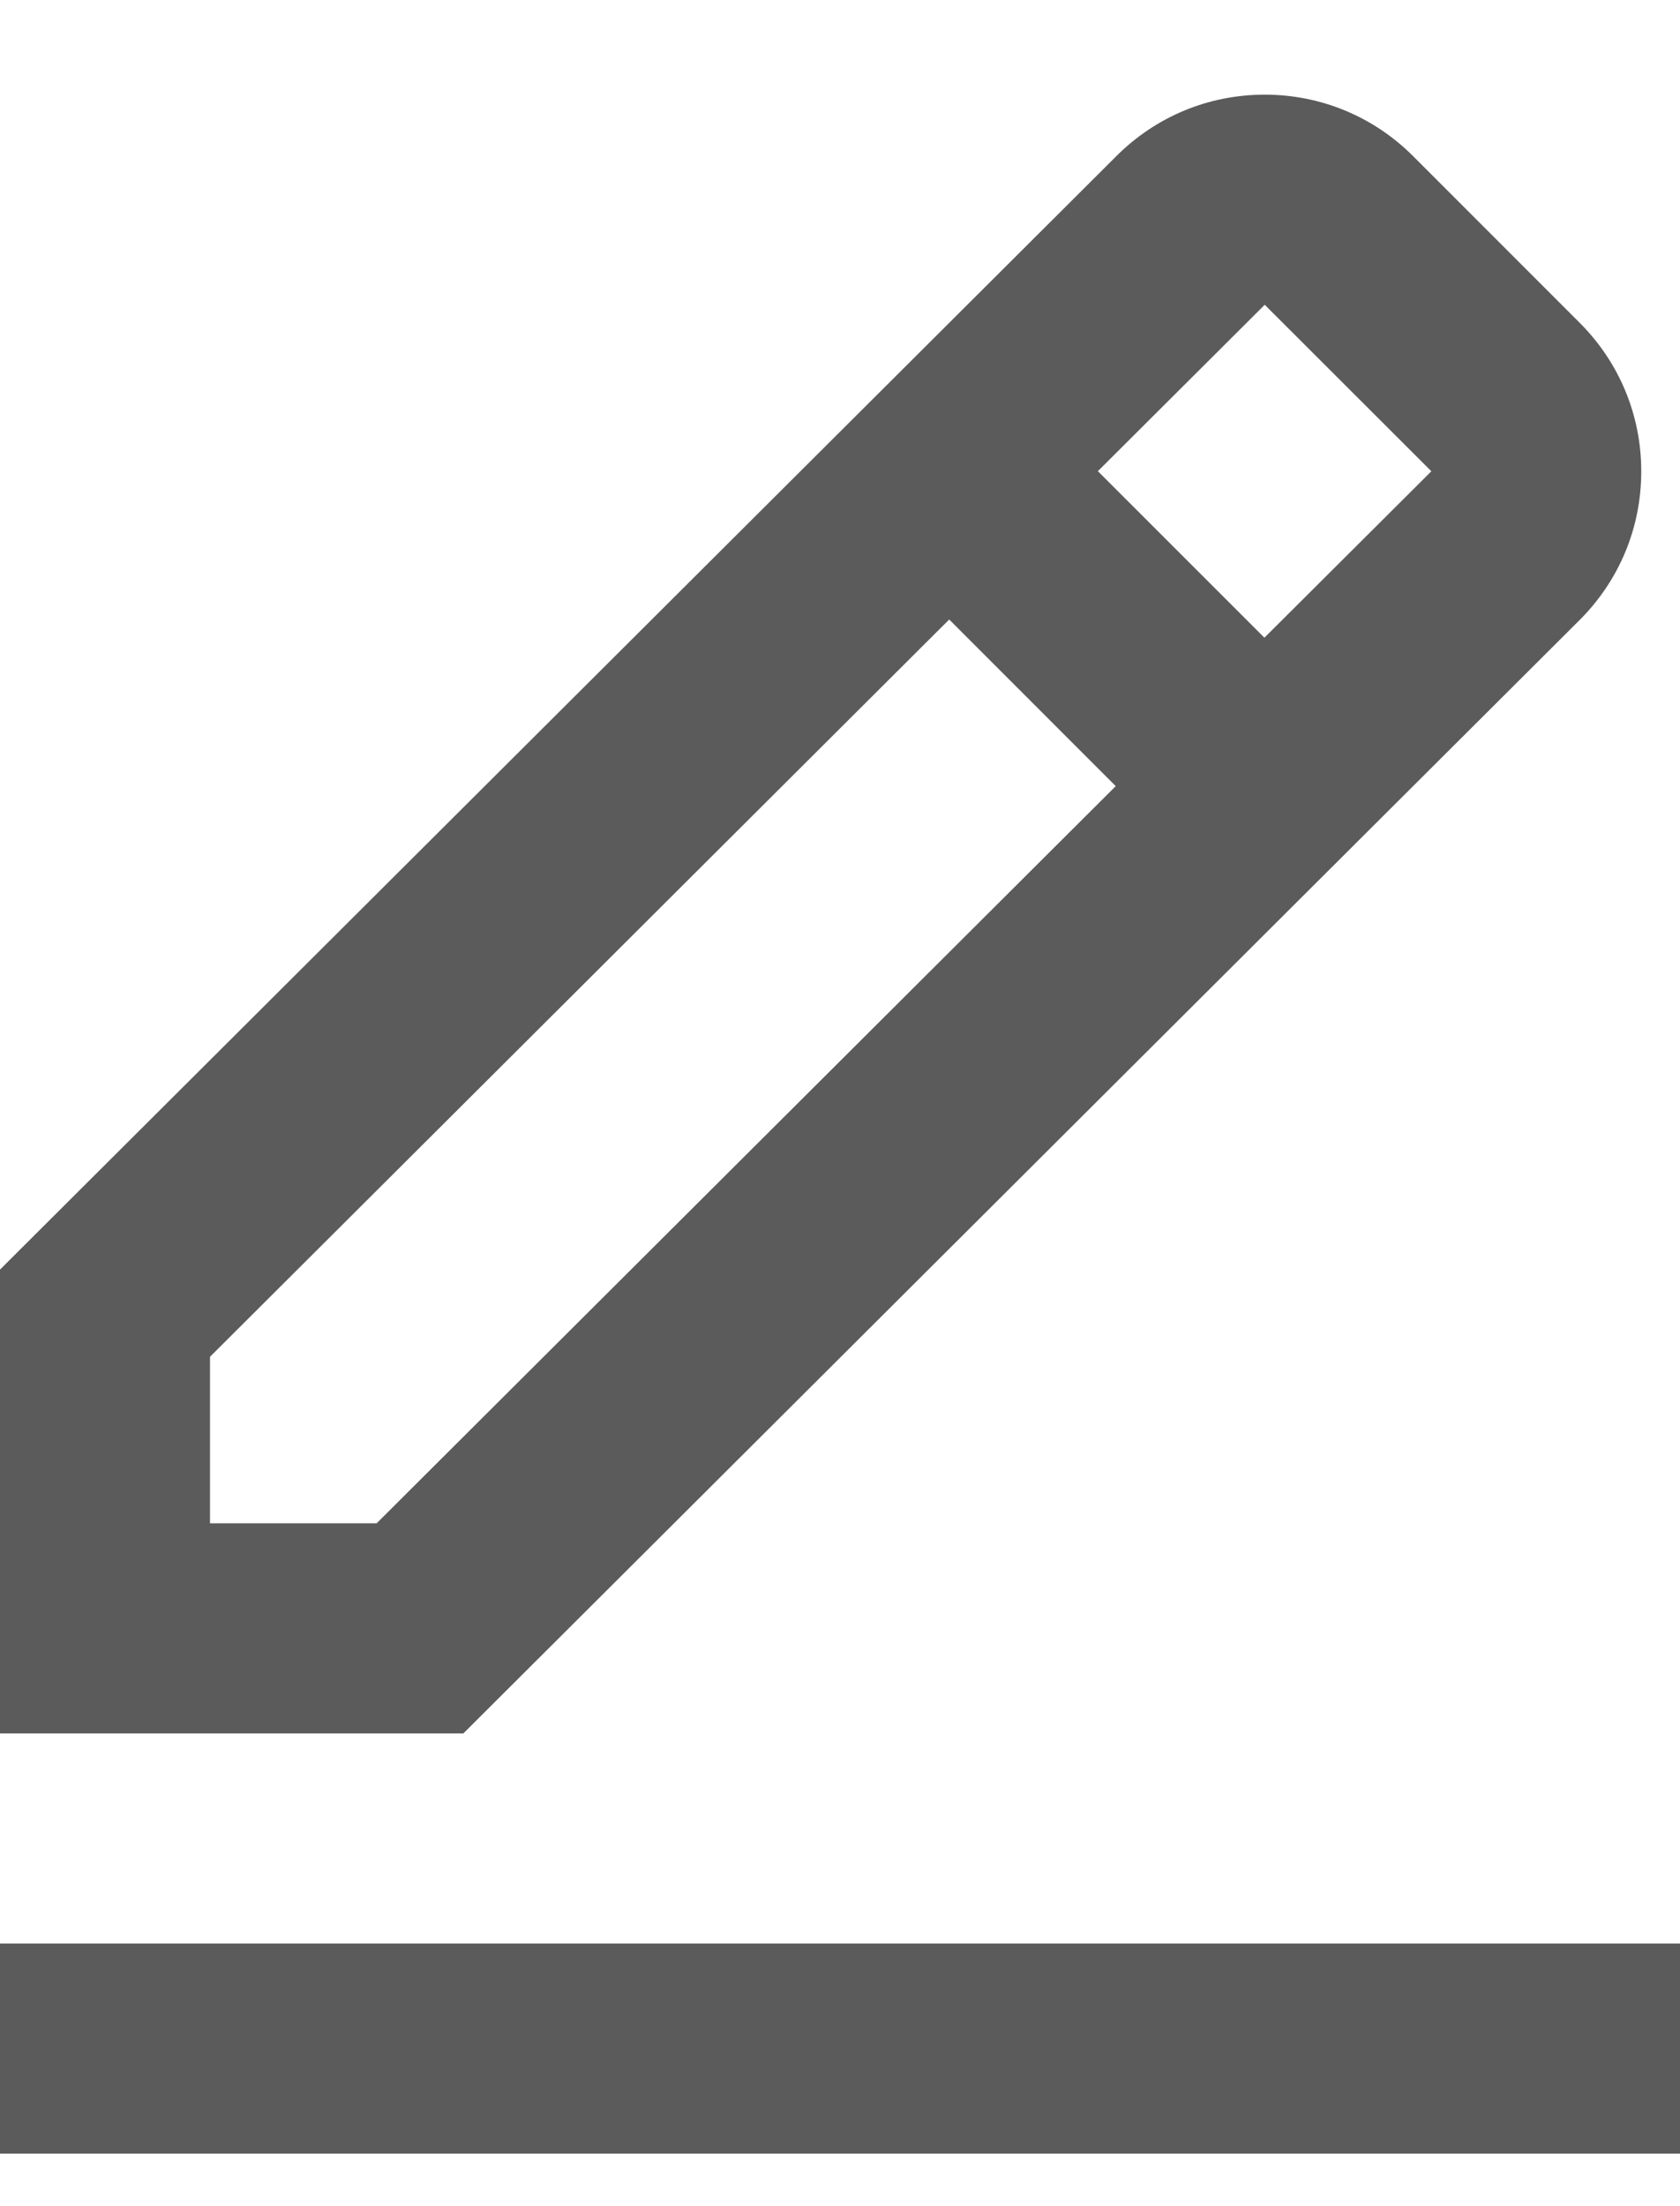 <svg width="16" height="21" viewBox="0 0 16 21" fill="none" xmlns="http://www.w3.org/2000/svg">
<path d="M15.045 5.901C15.423 5.523 15.631 5.021 15.631 4.487C15.631 3.953 15.423 3.451 15.045 3.073L13.459 1.487C13.081 1.109 12.579 0.901 12.045 0.901C11.511 0.901 11.009 1.109 10.632 1.486L0 12.085V16.5H4.413L15.045 5.901ZM12.045 2.901L13.632 4.486L12.042 6.07L10.456 4.485L12.045 2.901ZM2 14.5V12.915L9.04 5.897L10.626 7.483L3.587 14.5H2ZM0 18.5H16V20.5H0V18.5Z" fill="#5B5B5B"/>
</svg>
